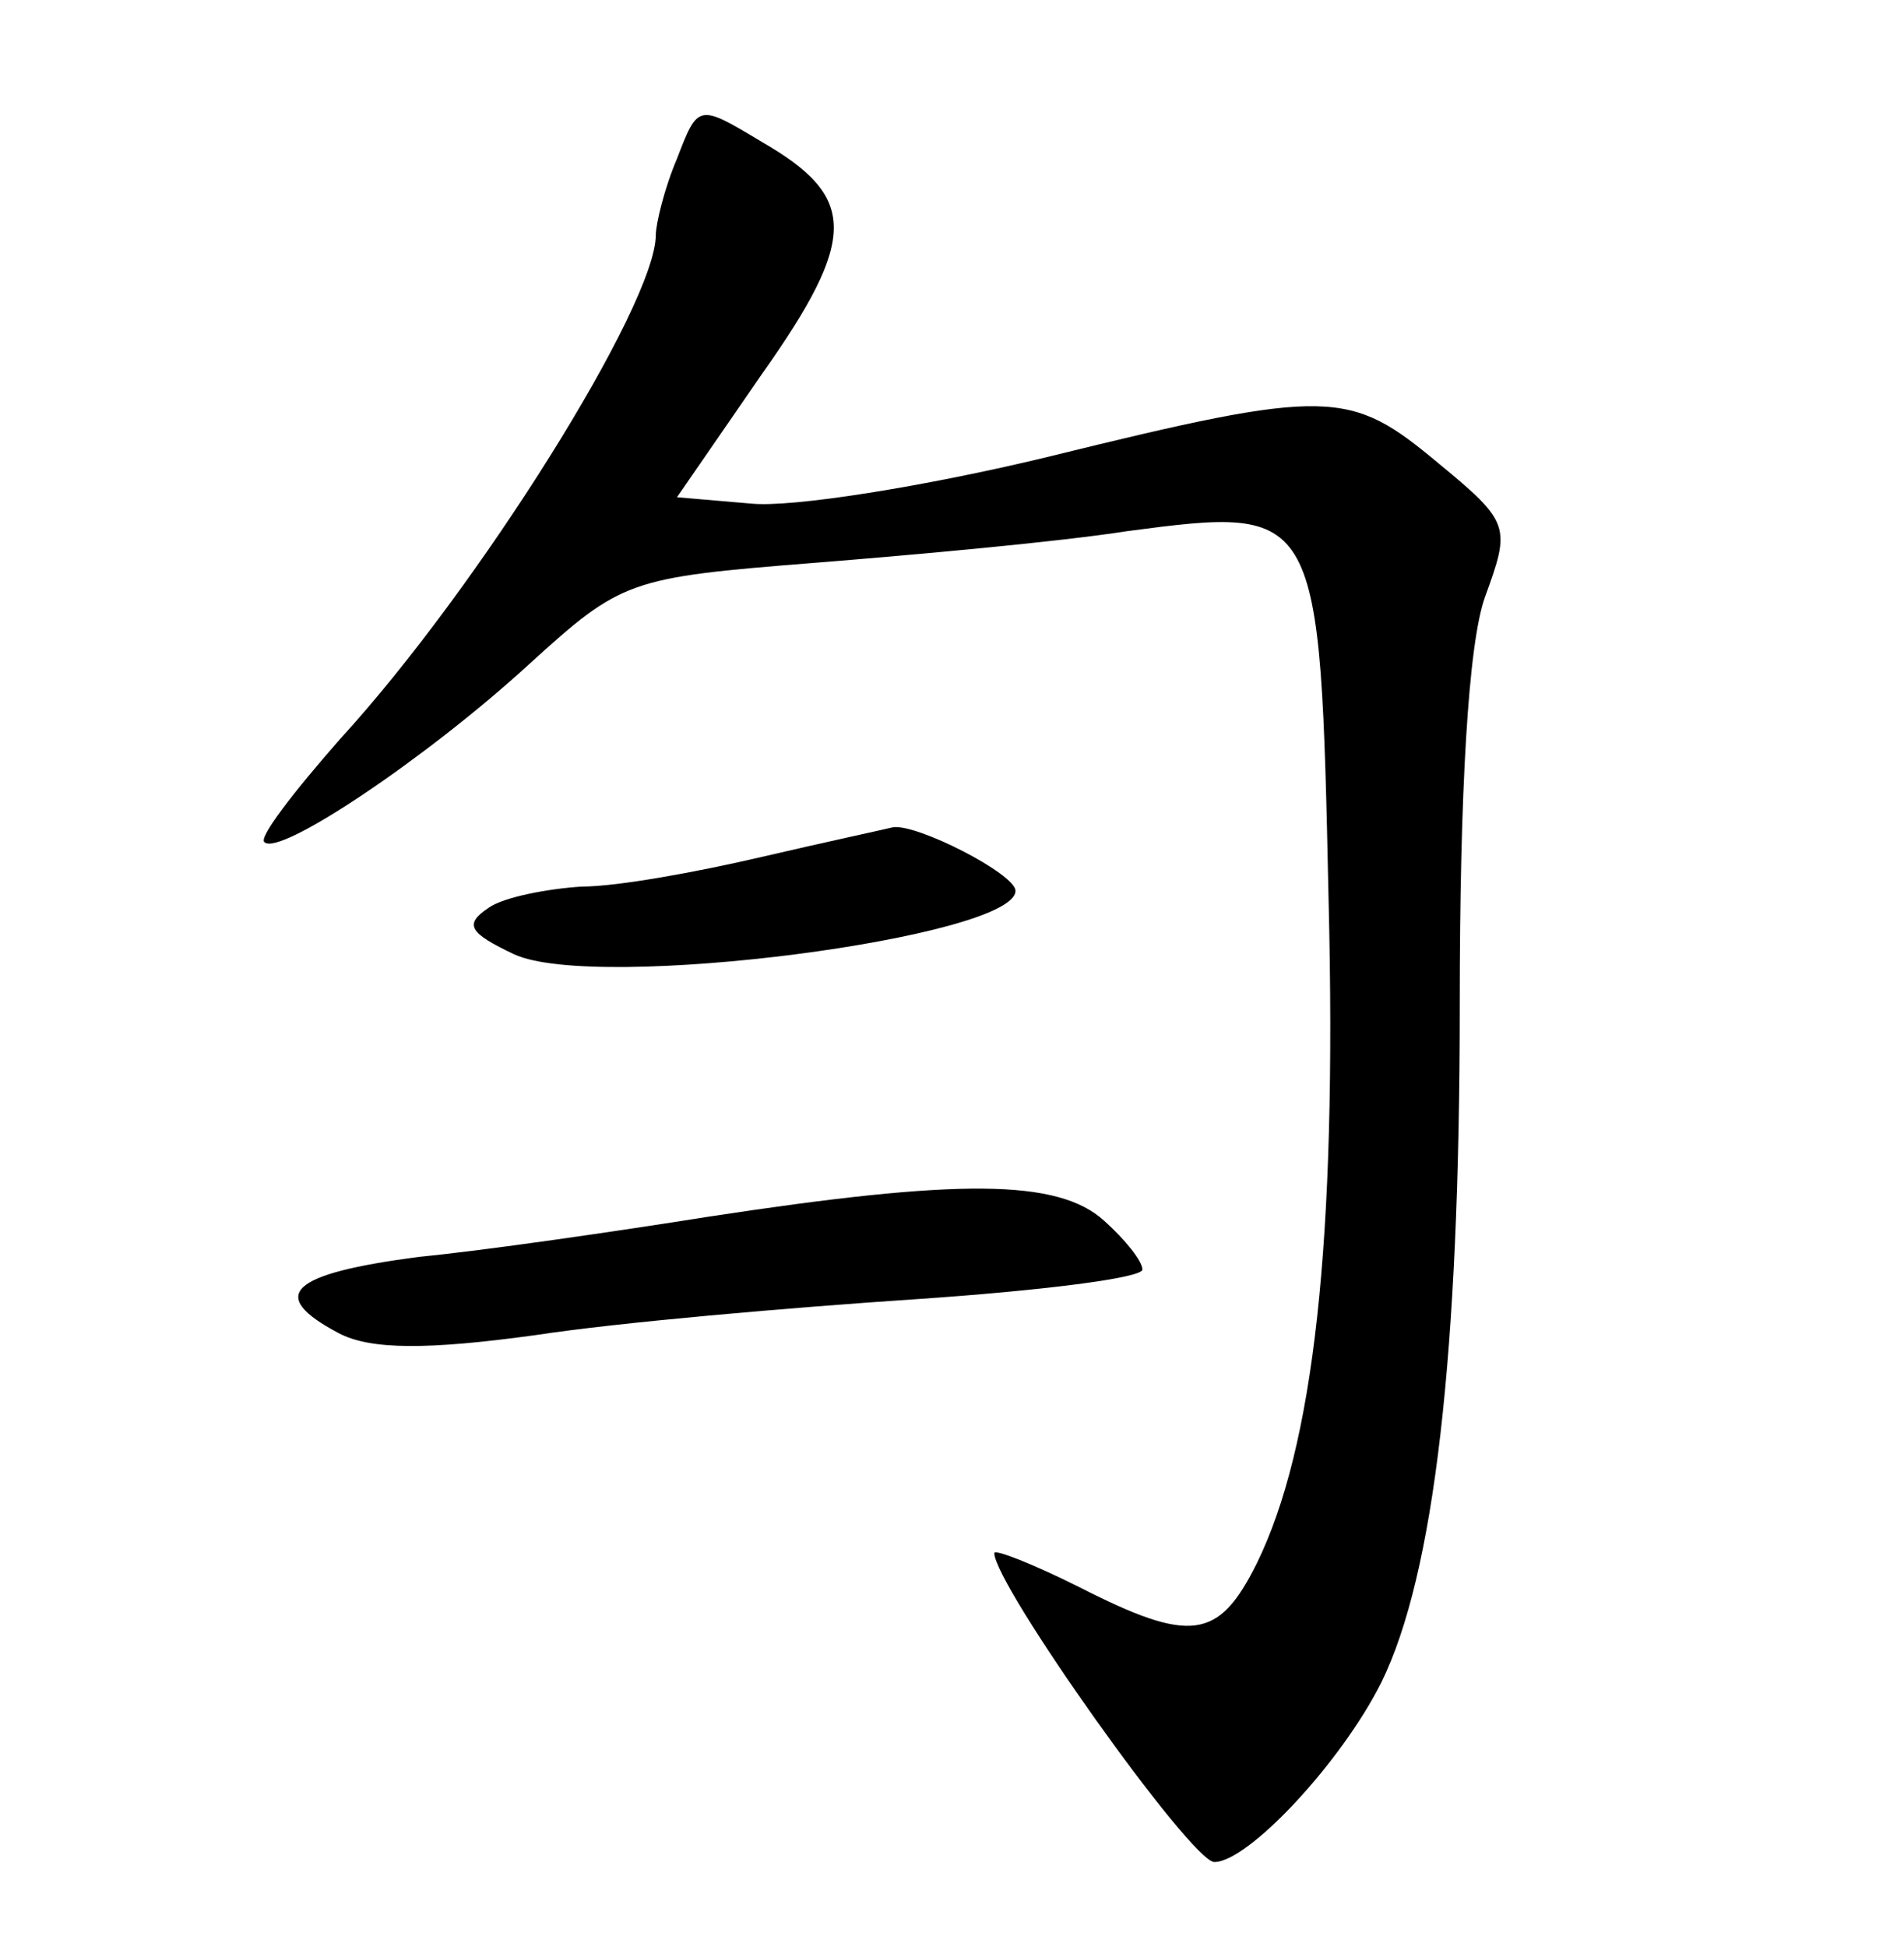 <?xml version="1.0" standalone="no"?>
<!DOCTYPE svg PUBLIC "-//W3C//DTD SVG 20010904//EN"
 "http://www.w3.org/TR/2001/REC-SVG-20010904/DTD/svg10.dtd">
<svg version="1.0" xmlns="http://www.w3.org/2000/svg"
 width="90pt" height="92pt" viewBox="0 0 90 92"
 preserveAspectRatio="xMidYMid meet">
<g transform="translate(0,92) scale(0.1,-0.1)"
fill="#000000" stroke="none">
<path d="M320 845 c-6 -14 -10 -31 -10 -36 0 -33 -84 -167 -149 -238 -22 -25
-39 -47 -36 -49 7 -7 77 40 125 84 44 40 47 41 135 48 50 4 116 10 148 15 91
12 91 11 95 -174 4 -162 -7 -259 -34 -314 -18 -36 -31 -38 -84 -11 -22 11 -40
18 -40 16 0 -15 93 -146 104 -146 16 0 60 47 79 85 25 51 37 155 37 320 0 101
4 171 12 193 12 33 12 35 -22 63 -42 35 -51 36 -185 3 -58 -14 -121 -24 -140
-22 l-35 3 40 58 c46 65 45 84 0 110 -30 18 -30 18 -40 -8z"/>
<path d="M360 515 c-30 -7 -68 -14 -85 -14 -16 -1 -37 -5 -44 -10 -12 -8 -9
-12 12 -22 39 -18 237 8 237 30 0 8 -47 32 -58 30 -4 -1 -32 -7 -62 -14z"/>
<path d="M335 345 c-44 -7 -106 -16 -137 -19 -61 -8 -72 -18 -38 -36 15 -8 42
-8 93 -1 39 6 120 13 180 17 59 4 107 10 107 14 0 4 -8 14 -18 23 -22 20 -69
20 -187 2z"/>
</g>
</svg>
